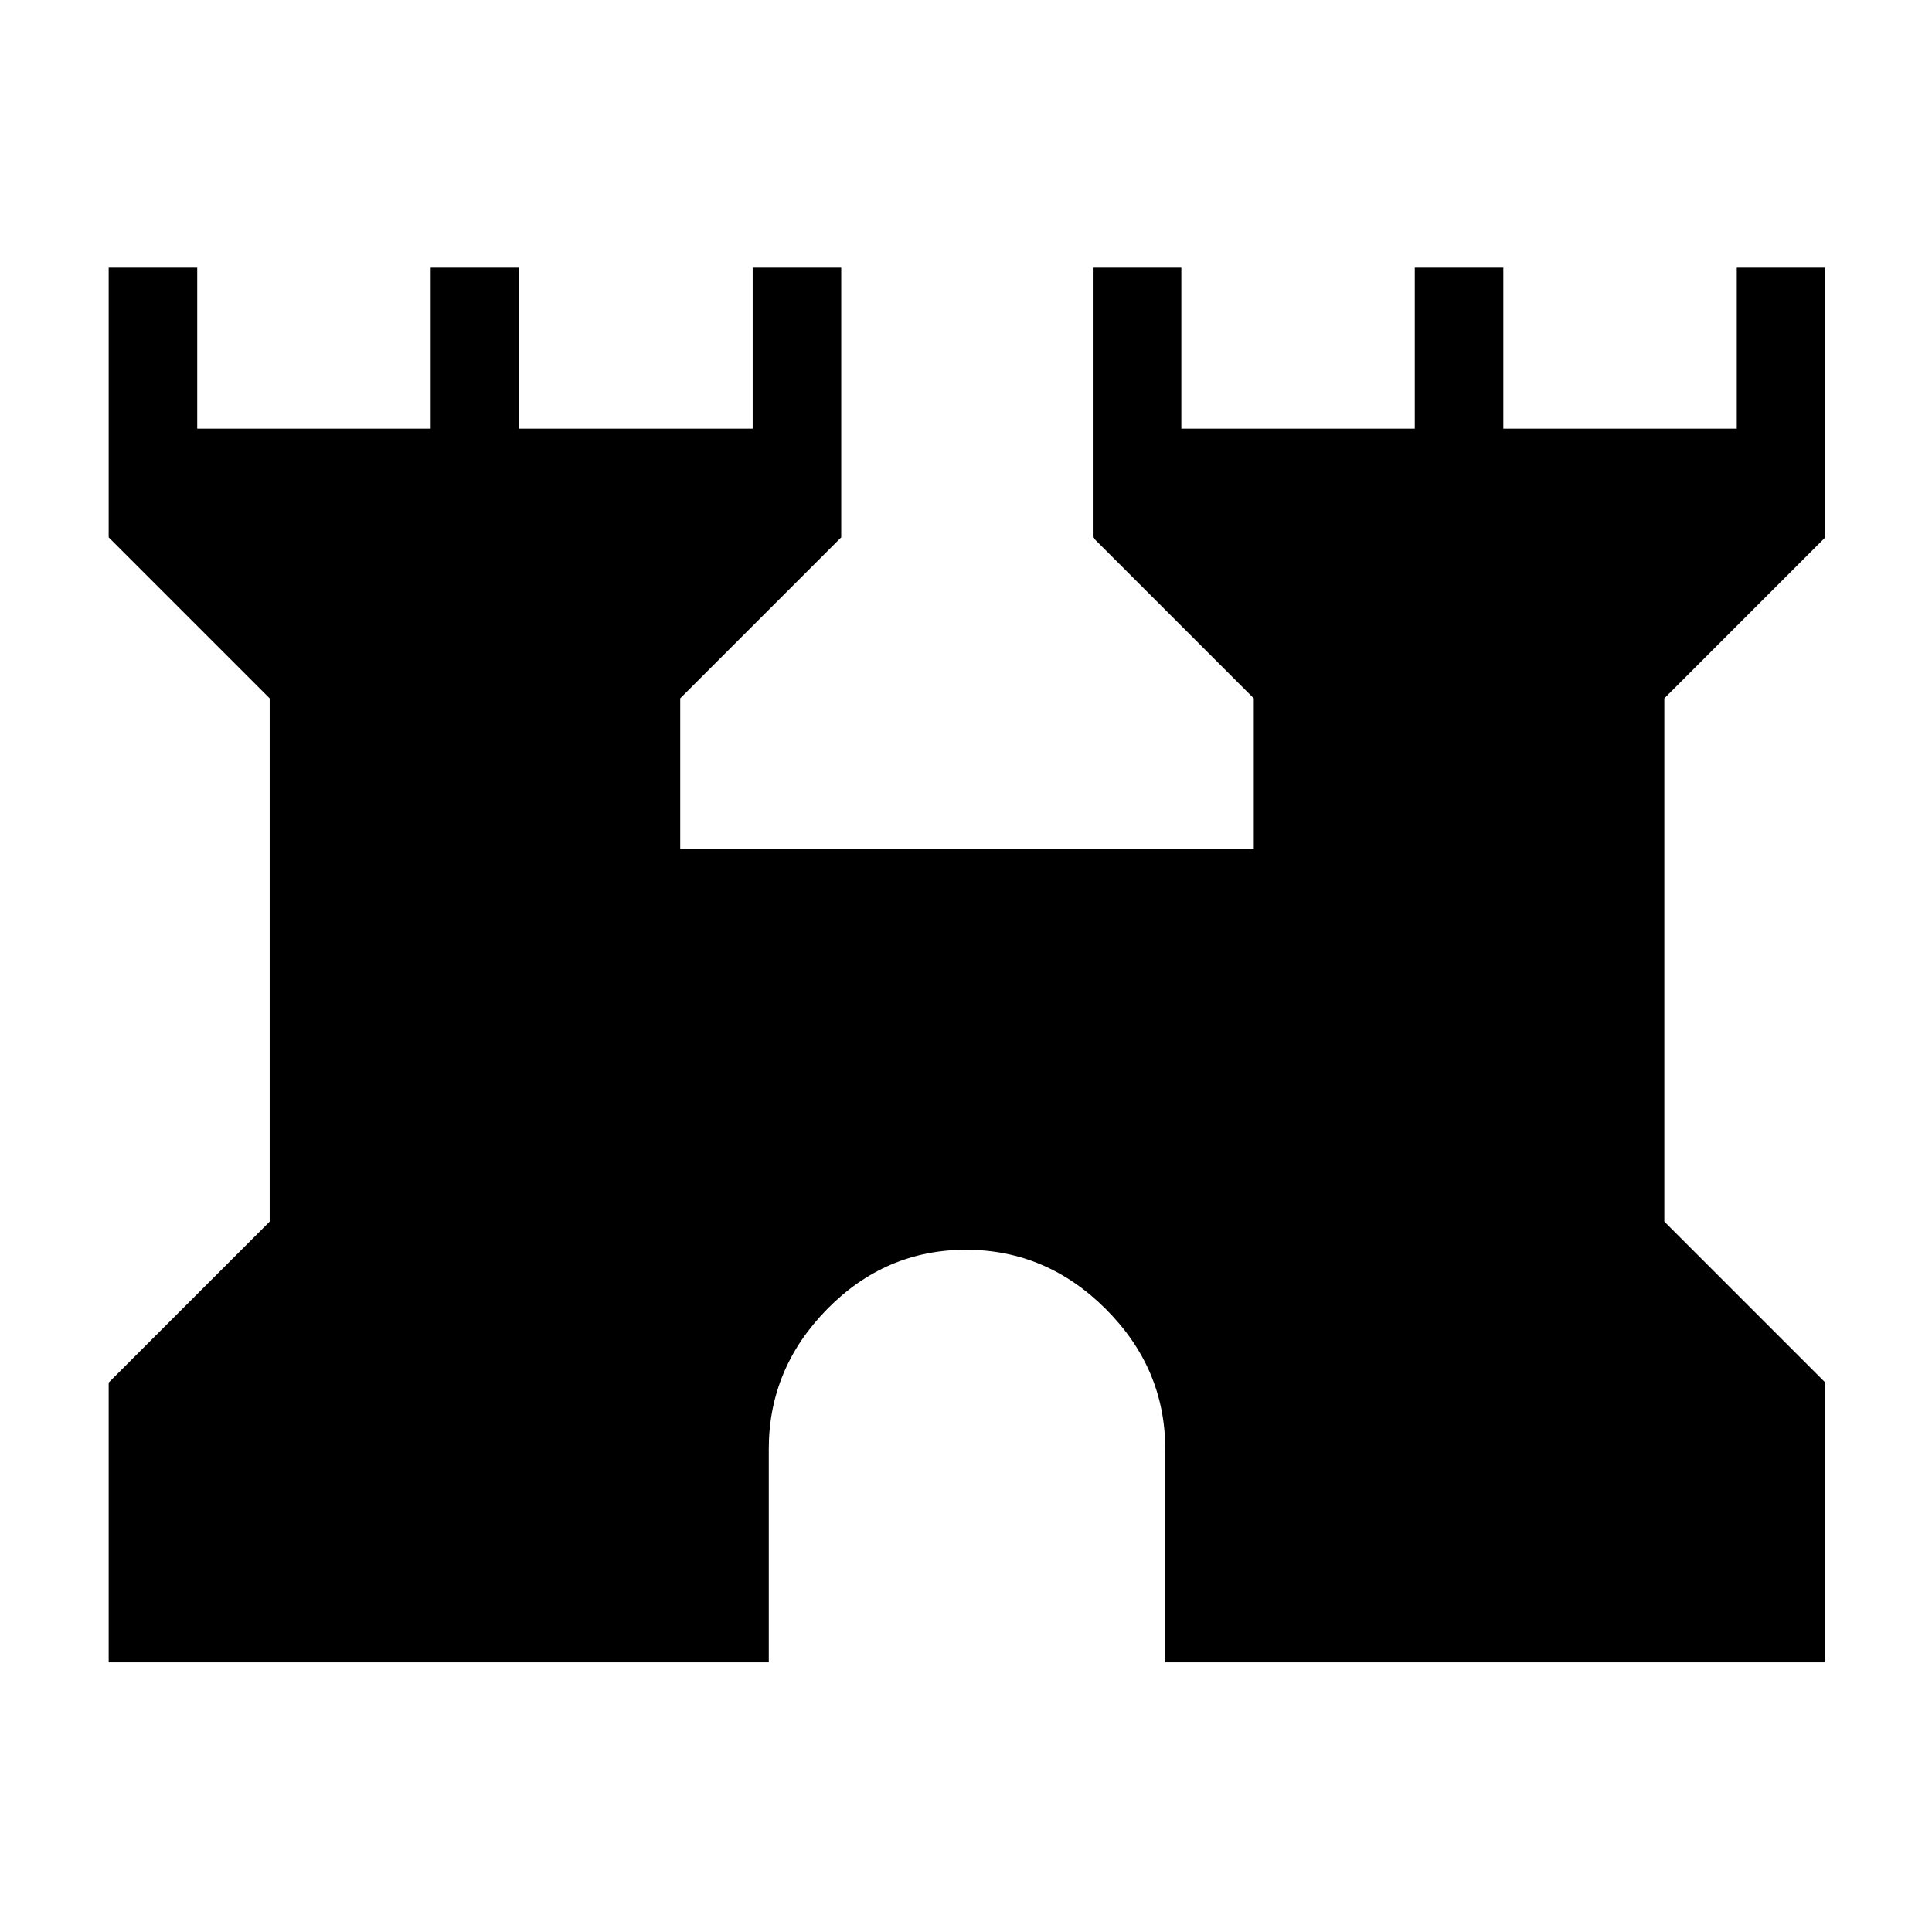 <svg xmlns="http://www.w3.org/2000/svg" height="48" width="48"><path d="M2.7 41.3v-6.95l4-4v-13l-4-4v-6.7h2.2v4h5.8v-4h2.2v4h5.8v-4h2.2v6.7l-4 4v3.75h14.25v-3.75l-4-4v-6.7h2.2v4h5.8v-4h2.2v4h5.8v-4h2.2v6.7l-4 4v13l4 4v6.95h-16.4V36q0-2-1.475-3.475T24 31.05q-2 0-3.45 1.475Q19.1 34 19.1 36v5.3Z"/></svg>